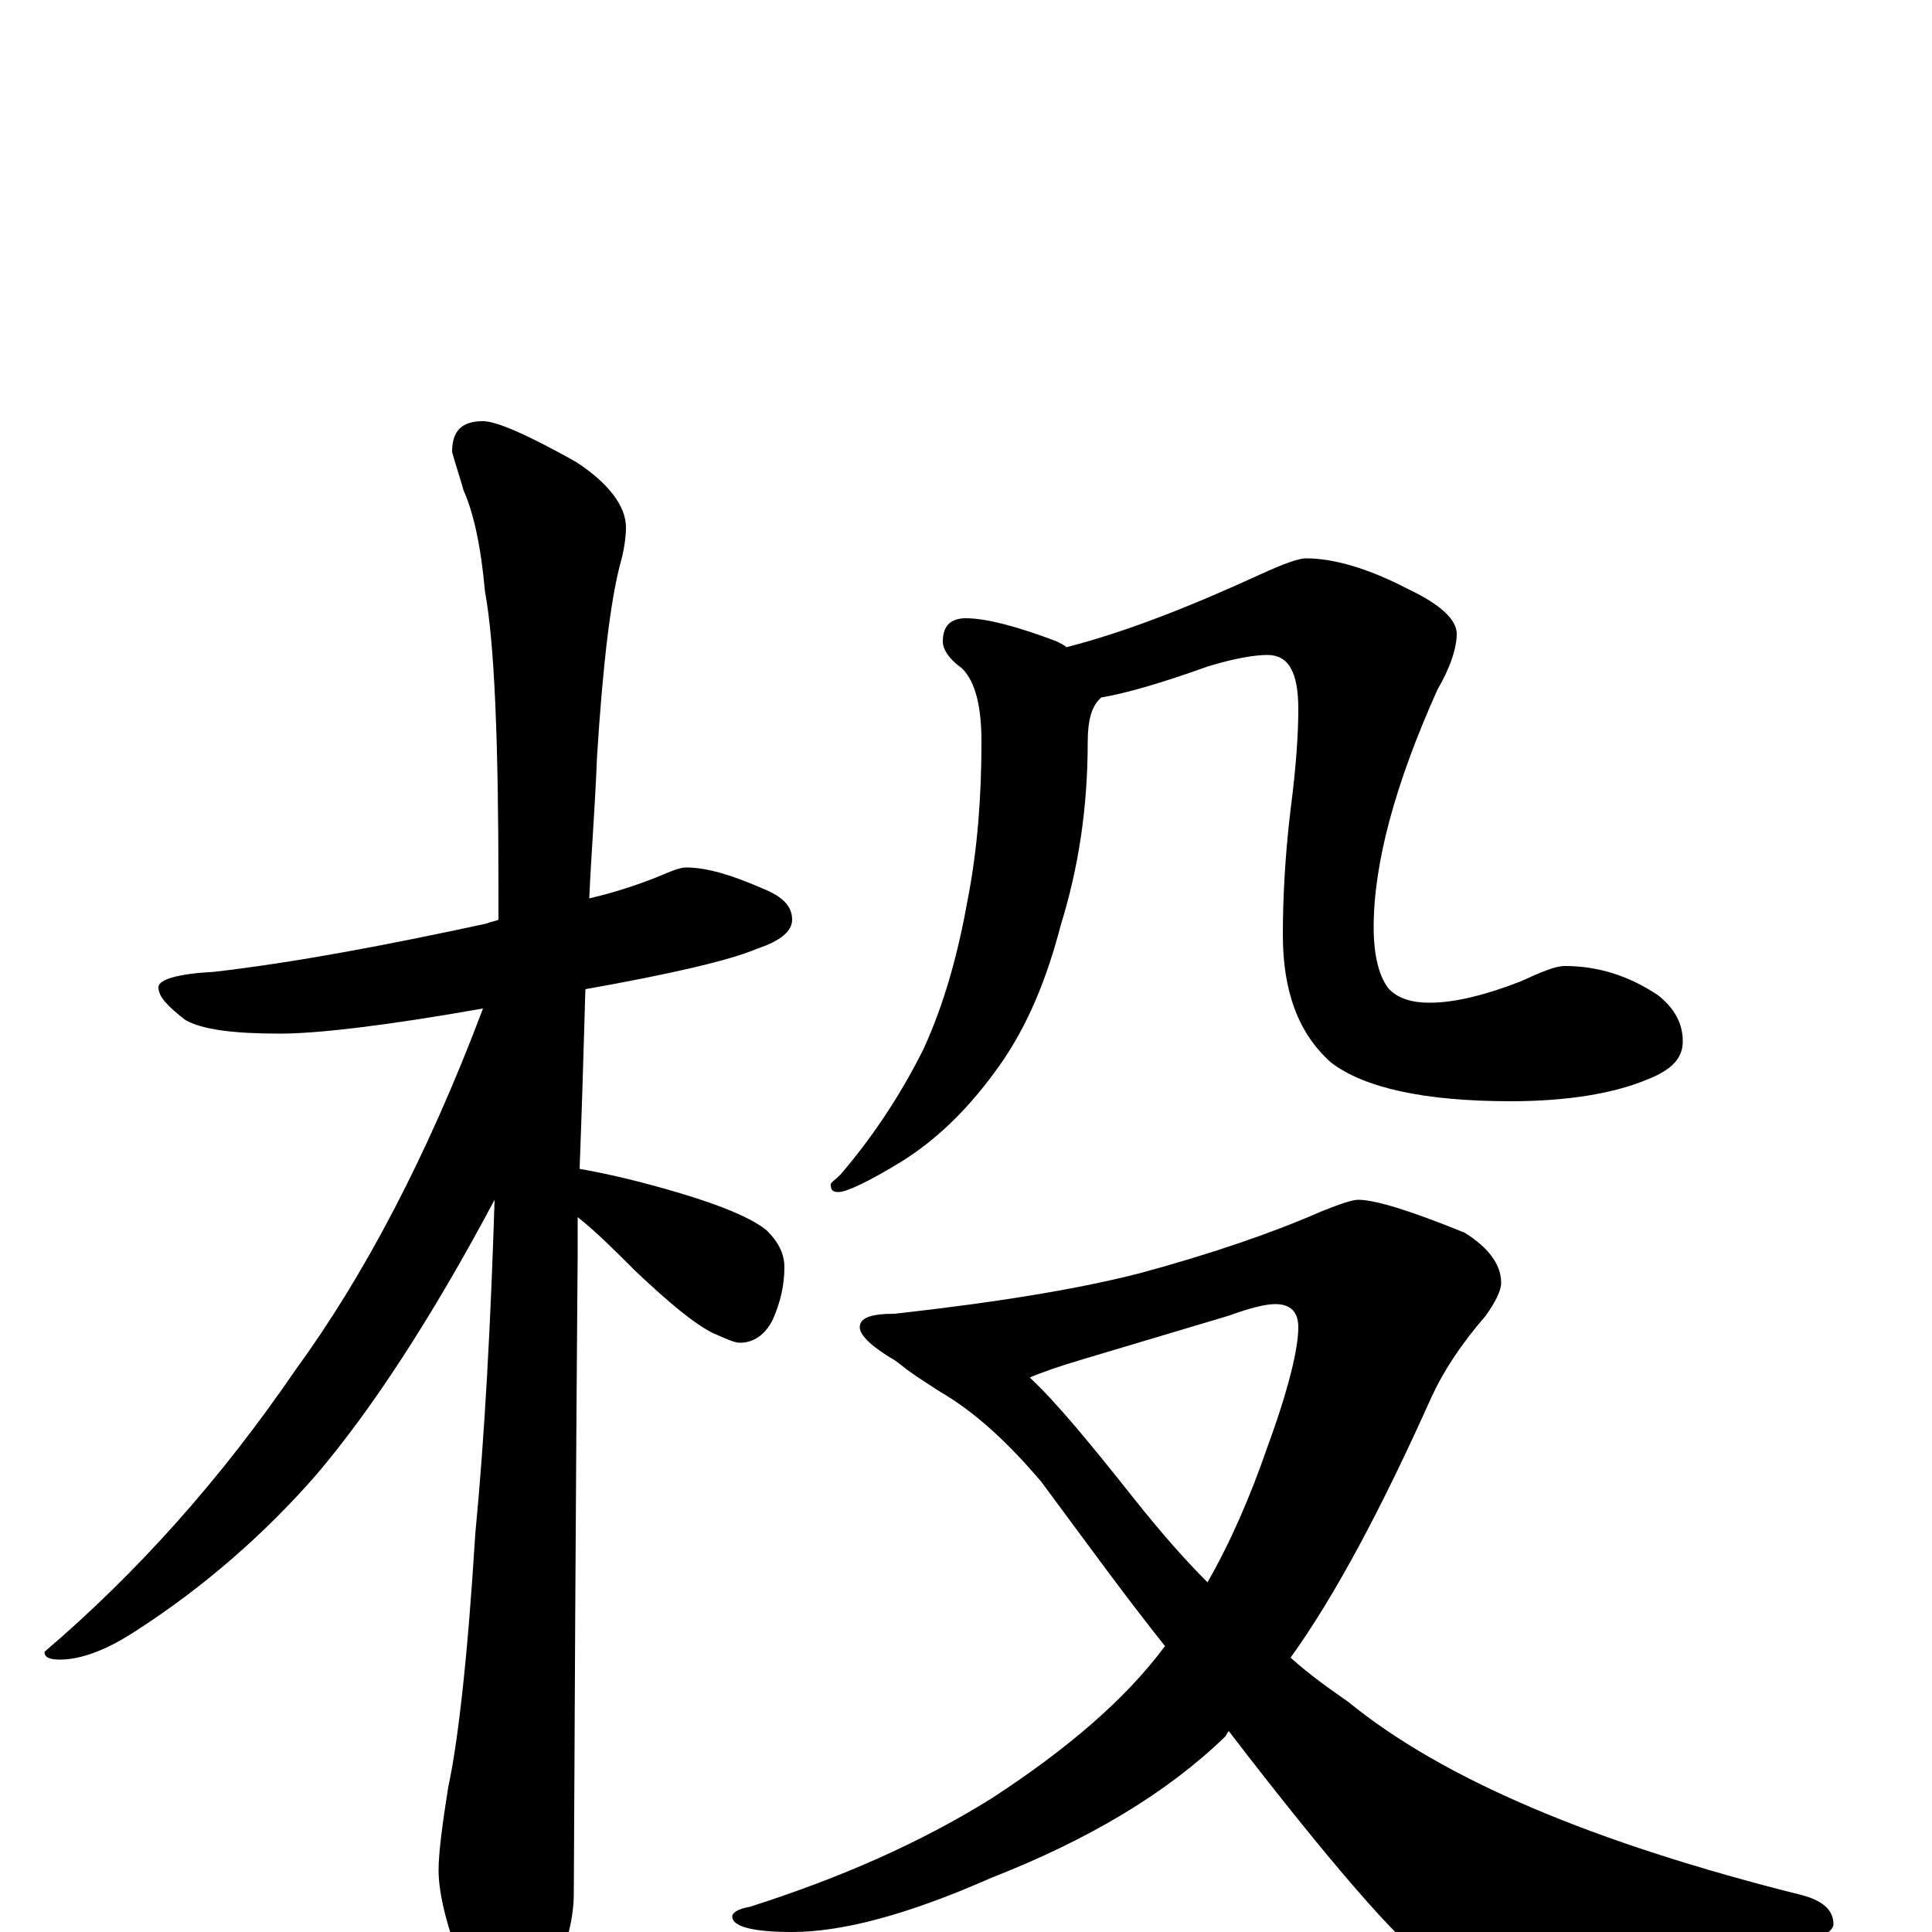 <?xml version="1.0" encoding="utf-8" ?>
<!DOCTYPE svg PUBLIC "-//W3C//DTD SVG 1.1//EN" "http://www.w3.org/Graphics/SVG/1.1/DTD/svg11.dtd">
<svg version="1.1" id="Layer_1" xmlns="http://www.w3.org/2000/svg" xmlns:xlink="http://www.w3.org/1999/xlink" x="0px" y="145px" width="1000px" height="1000px" viewBox="0 0 1000 1000" enable-background="new 0 0 1000 1000" xml:space="preserve">
<g id="Layer_1">
<path id="glyph" transform="matrix(1 0 0 -1 0 1000)" d="M355,551C366,551 379,547 395,540C405,536 410,531 410,524C410,518 404,513 392,509C378,503 348,496 303,488C302,452 301,421 300,395C317,392 333,388 350,383C374,376 390,369 397,363C403,357 406,351 406,344C406,335 404,326 400,317C396,309 390,305 383,305C380,305 376,307 369,310C359,315 346,326 329,342C318,353 308,363 299,370C299,363 299,357 299,351C299,350 298,239 297,20C297,5 292,-12 283,-29C276,-43 269,-50 262,-50C258,-50 252,-42 243,-27C232,-1 227,19 227,32C227,41 229,56 232,75C237,98 242,141 246,206C251,258 254,316 256,379C223,317 192,270 164,237C137,206 105,178 69,155C55,146 42,141 31,141C26,141 23,142 23,145C71,186 114,234 153,291C188,339 221,401 250,478C199,469 164,465 145,465C121,465 105,467 96,472C87,479 82,484 82,489C82,493 92,496 111,497C154,502 201,511 252,522C254,523 256,523 258,524C258,529 258,535 258,540C258,616 256,667 251,694C249,717 245,735 240,746C238,753 236,759 234,766C234,777 239,782 250,782C257,782 273,775 298,761C315,750 324,738 324,727C324,722 323,715 321,708C316,689 312,656 309,608C308,582 306,558 305,535C318,538 330,542 340,546C347,549 352,551 355,551M500,680C510,680 526,676 547,668C549,667 551,666 552,665C583,673 616,686 653,703C664,708 672,711 676,711C690,711 708,706 729,695C746,687 754,679 754,672C754,665 751,655 744,643C722,594 711,553 711,520C711,505 714,494 719,488C724,483 731,481 740,481C753,481 769,485 787,492C798,497 805,500 810,500C827,500 843,495 858,485C867,478 871,470 871,461C871,452 865,446 852,441C835,434 811,430 782,430C737,430 706,437 689,450C672,465 664,487 664,516C664,534 665,556 668,581C671,604 672,621 672,633C672,652 667,661 656,661C649,661 638,659 625,655C600,646 582,641 570,639l-1,-1C565,634 563,627 563,616C563,581 558,550 549,521C542,494 532,469 517,448C502,427 486,411 467,399C449,388 438,383 434,383C431,383 430,384 430,387C430,388 432,389 435,392C453,413 467,435 478,457C489,481 496,507 501,535C506,561 508,588 508,616C508,634 505,647 498,654C491,659 488,664 488,668C488,676 492,680 500,680M703,379C712,379 731,373 758,362C771,354 777,345 777,336C777,332 774,326 769,319C756,304 747,290 741,277C715,219 691,174 668,142C678,133 688,126 698,119C747,79 825,46 933,19C944,16 949,11 949,4C949,1 944,-3 933,-6C874,-23 826,-31 788,-31C768,-31 752,-26 739,-15C724,-5 689,35 636,104C635,103 635,102 634,101C604,72 564,48 513,28C470,9 436,0 410,0C389,0 379,3 379,8C379,10 382,12 388,13C435,28 476,46 513,69C553,95 583,121 603,148C583,173 562,202 539,233C522,253 505,269 486,280C480,284 475,287 471,290C468,292 466,294 463,296C451,303 445,309 445,313C445,318 451,320 463,320C517,326 559,333 590,341C627,351 659,362 684,373C694,377 700,379 703,379M533,287C547,274 565,252 588,223C600,208 612,194 625,181C637,202 647,225 656,251C667,281 672,302 672,313C672,321 668,325 660,325C655,325 647,323 636,319l-77,-23C549,293 540,290 533,287z"/>
</g>
</svg>
